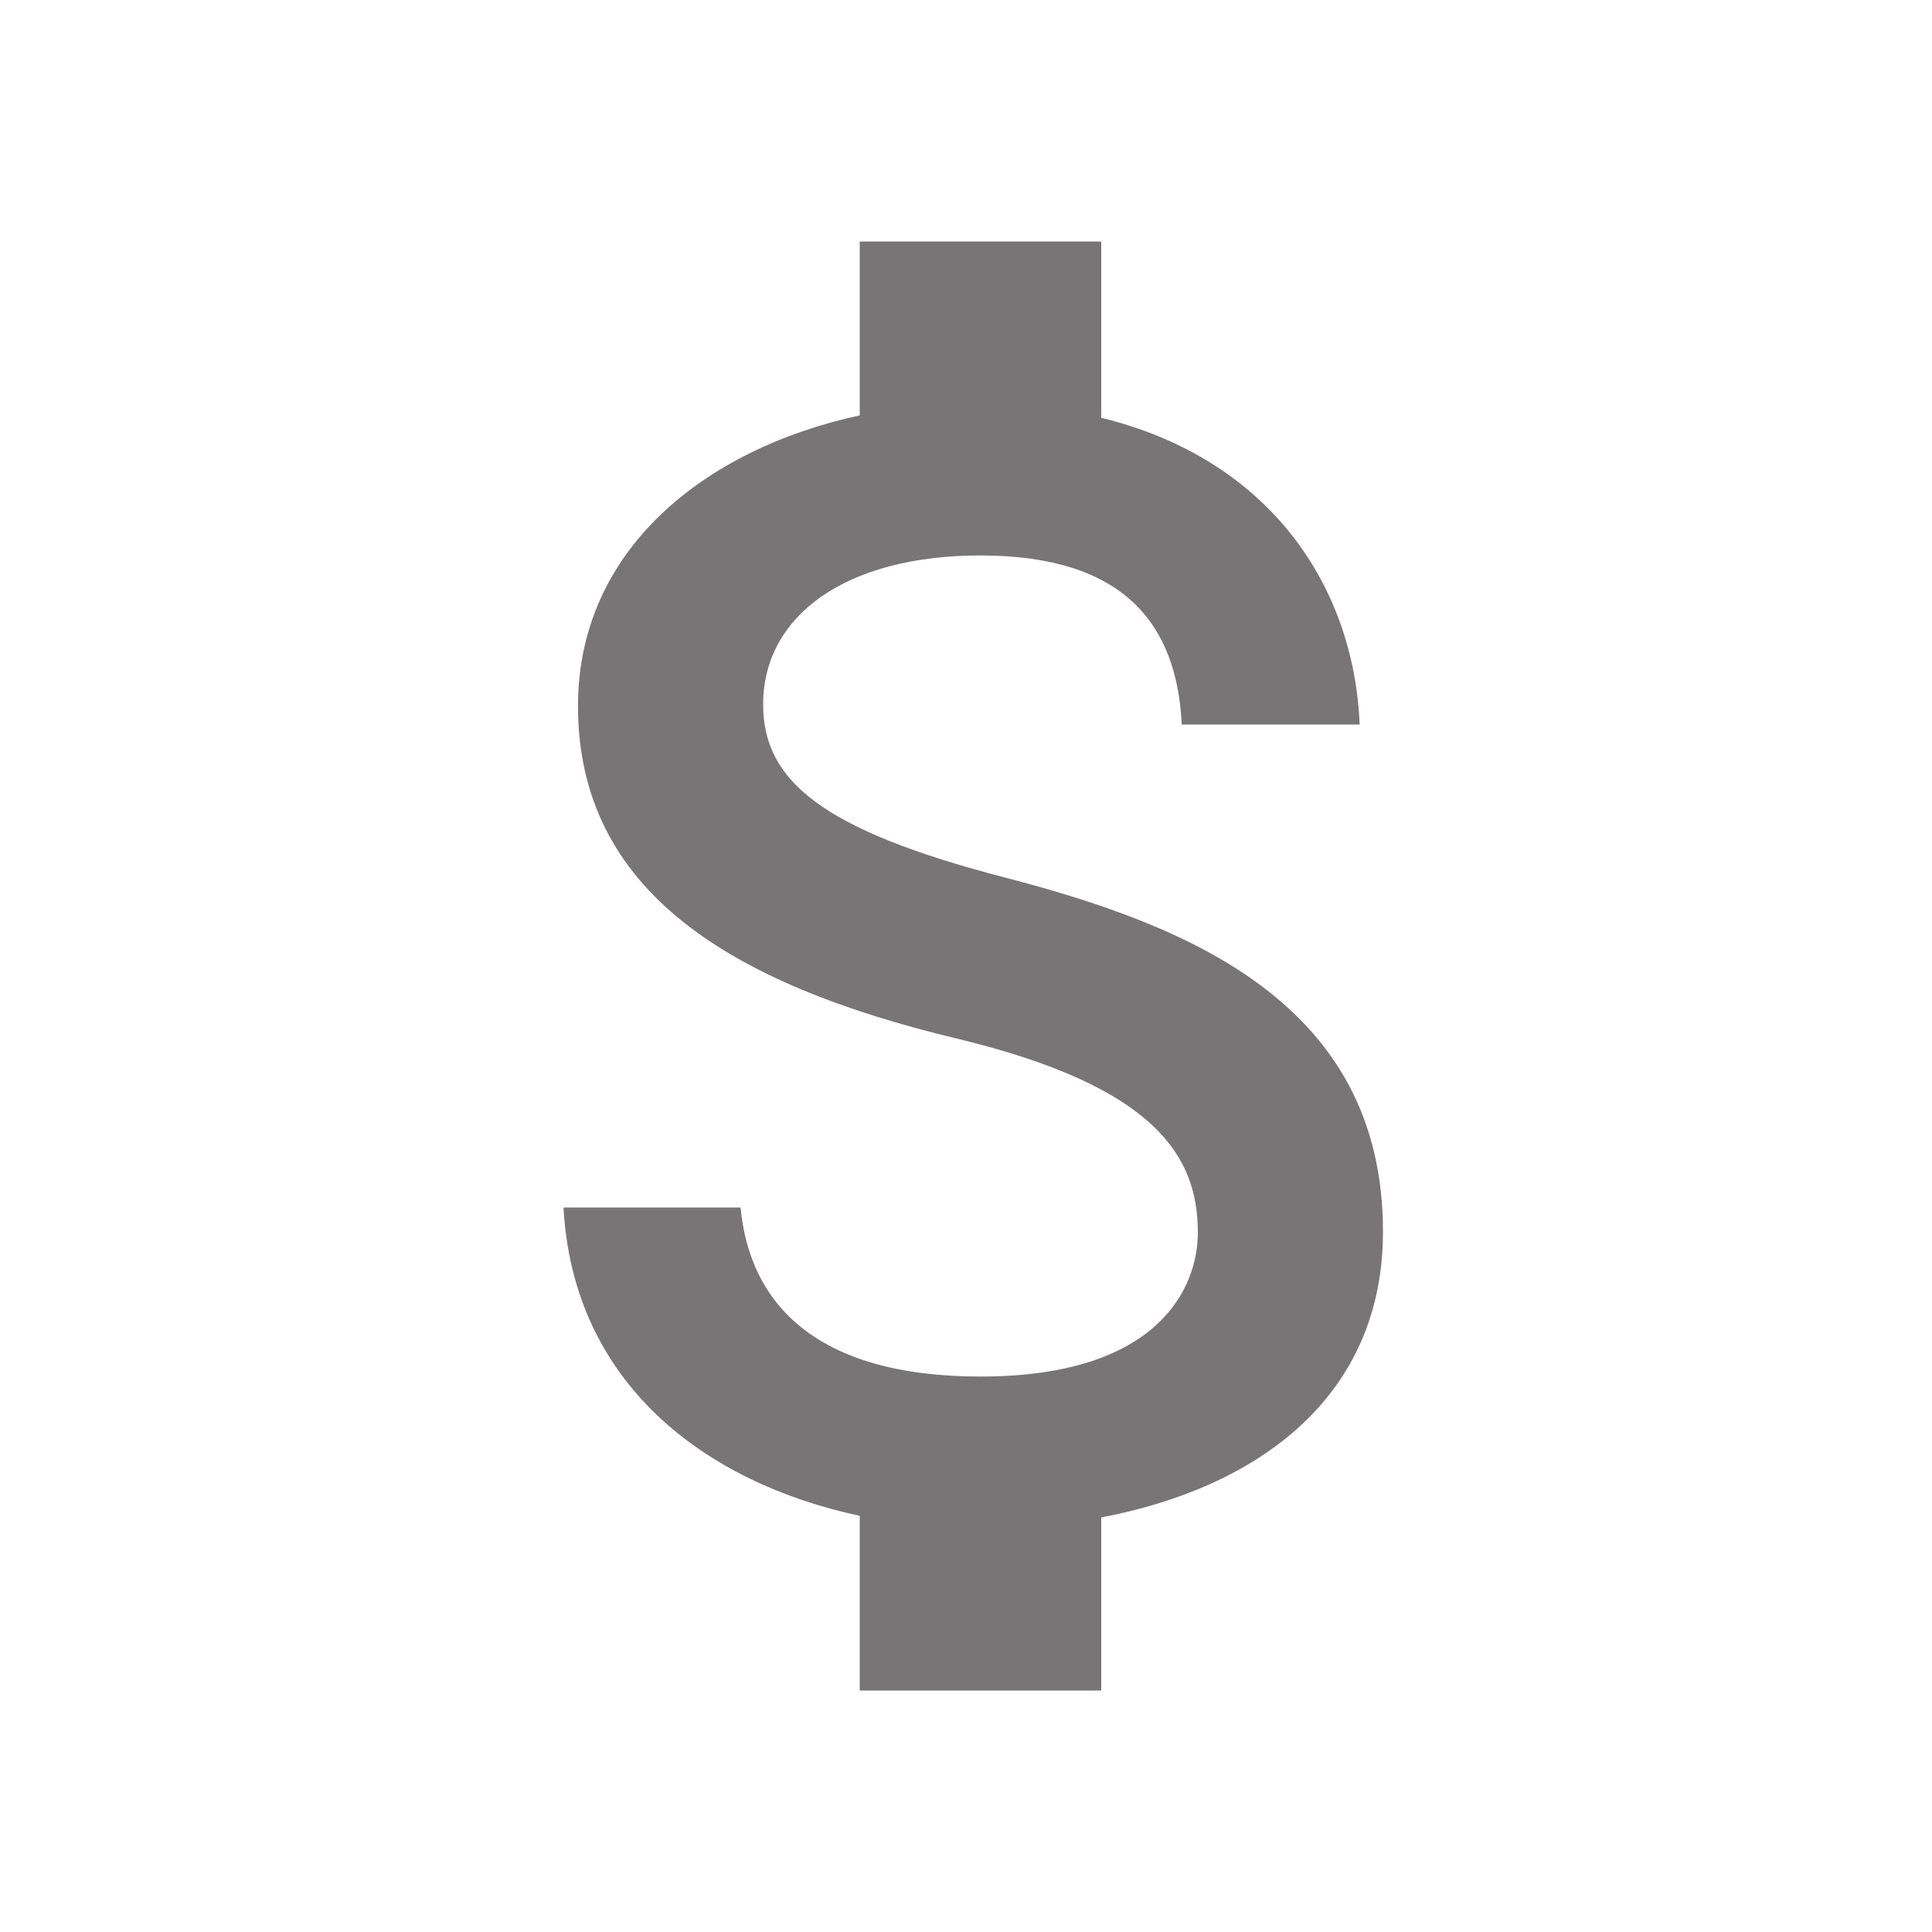 <svg width="24" height="24" viewBox="0 0 24 24" fill="none" xmlns="http://www.w3.org/2000/svg">
<path d="M12.48 10.9C10.21 10.31 9.48 9.7 9.48 8.75C9.48 7.66 10.49 6.9 12.18 6.9C13.96 6.9 14.62 7.75 14.68 9H16.89C16.82 7.28 15.77 5.7 13.68 5.19V3H10.68V5.16C8.74 5.58 7.18 6.84 7.18 8.77C7.18 11.08 9.09 12.23 11.88 12.9C14.38 13.5 14.88 14.38 14.88 15.31C14.88 16 14.39 17.1 12.18 17.1C10.12 17.1 9.31 16.18 9.2 15H7C7.12 17.19 8.76 18.42 10.68 18.83V21H13.68V18.85C15.63 18.48 17.18 17.35 17.18 15.3C17.18 12.46 14.75 11.49 12.48 10.9Z" fill="#777575"/>
</svg>
